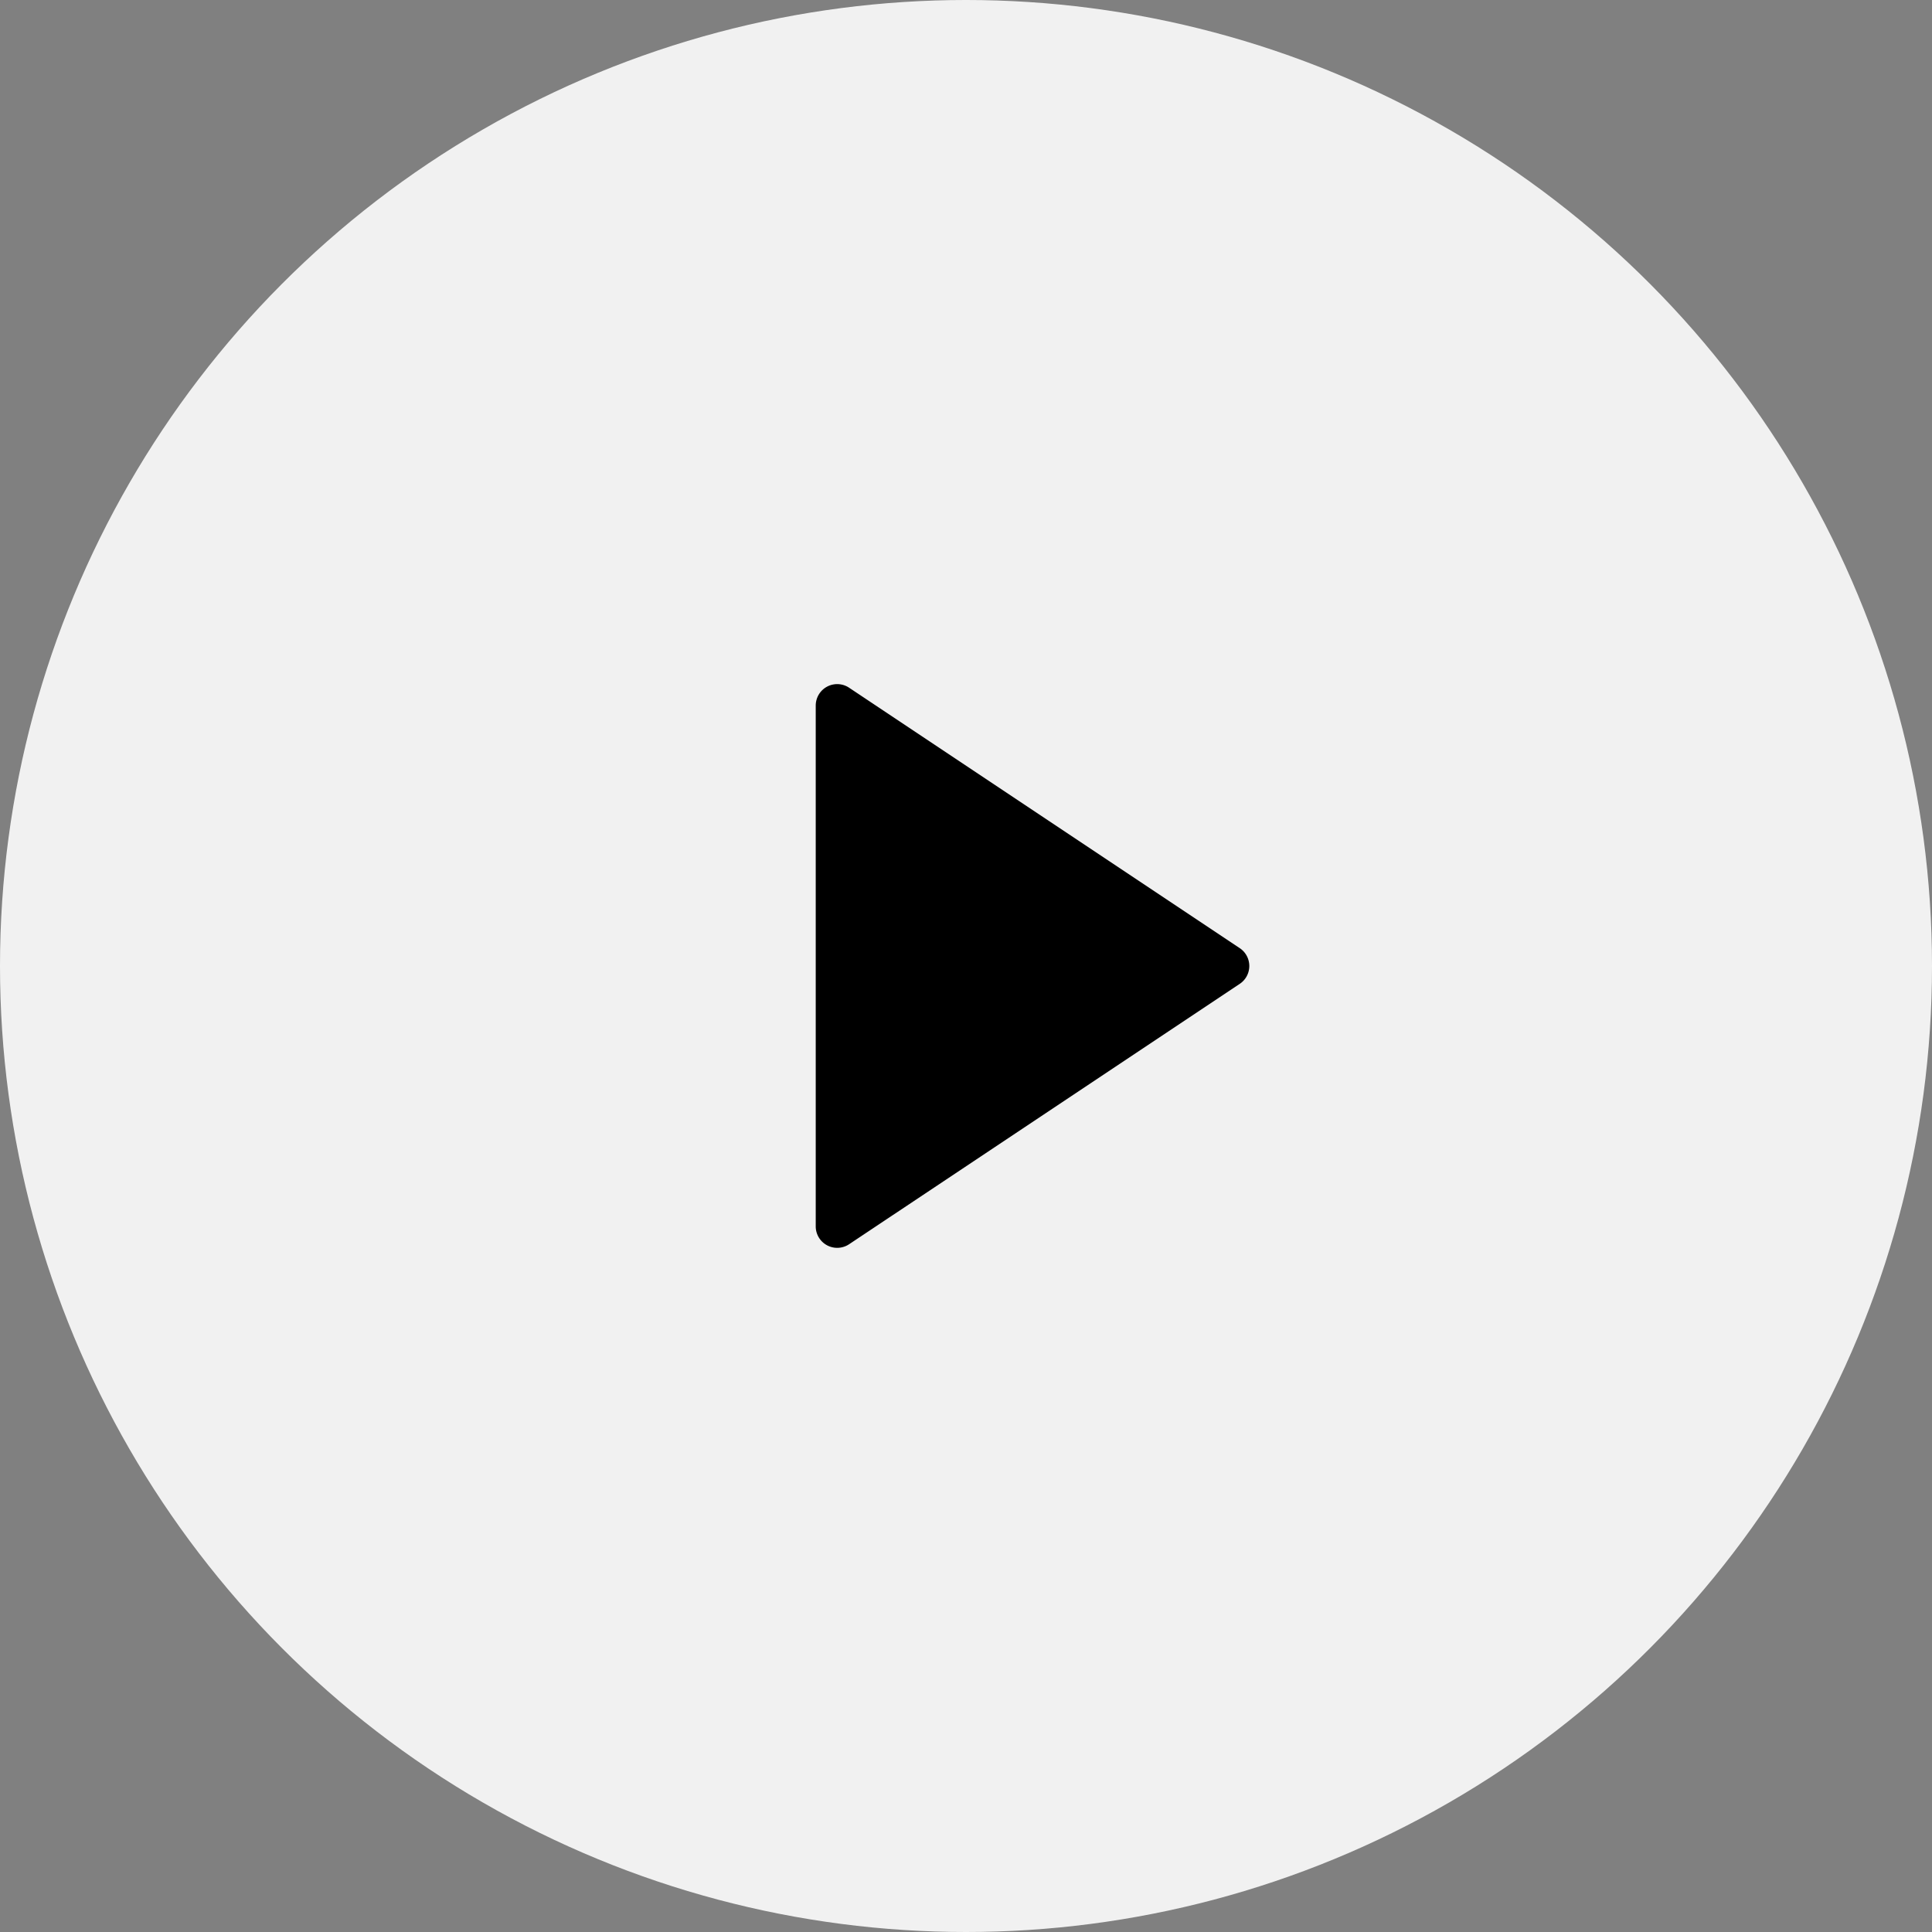 <svg xmlns="http://www.w3.org/2000/svg" width="90" height="90" viewBox="0 0 90 90">
  <rect x="0" y="0" width="90" height="90" fill="#808080" stroke="none"/>
  <g id="player" transform="translate(-629 -2671)">
    <circle id="Ellipse_11" data-name="Ellipse 11" cx="45" cy="45" r="45" transform="translate(629 2671)" fill="#fff" opacity="0.89"/>
    <path id="Polygone_1" data-name="Polygone 1" d="M13.168,1.248a1,1,0,0,1,1.664,0l12.131,18.2A1,1,0,0,1,26.131,21H1.869a1,1,0,0,1-.832-1.555Z" transform="translate(688 2702) rotate(90)"/>
  </g>
</svg>
